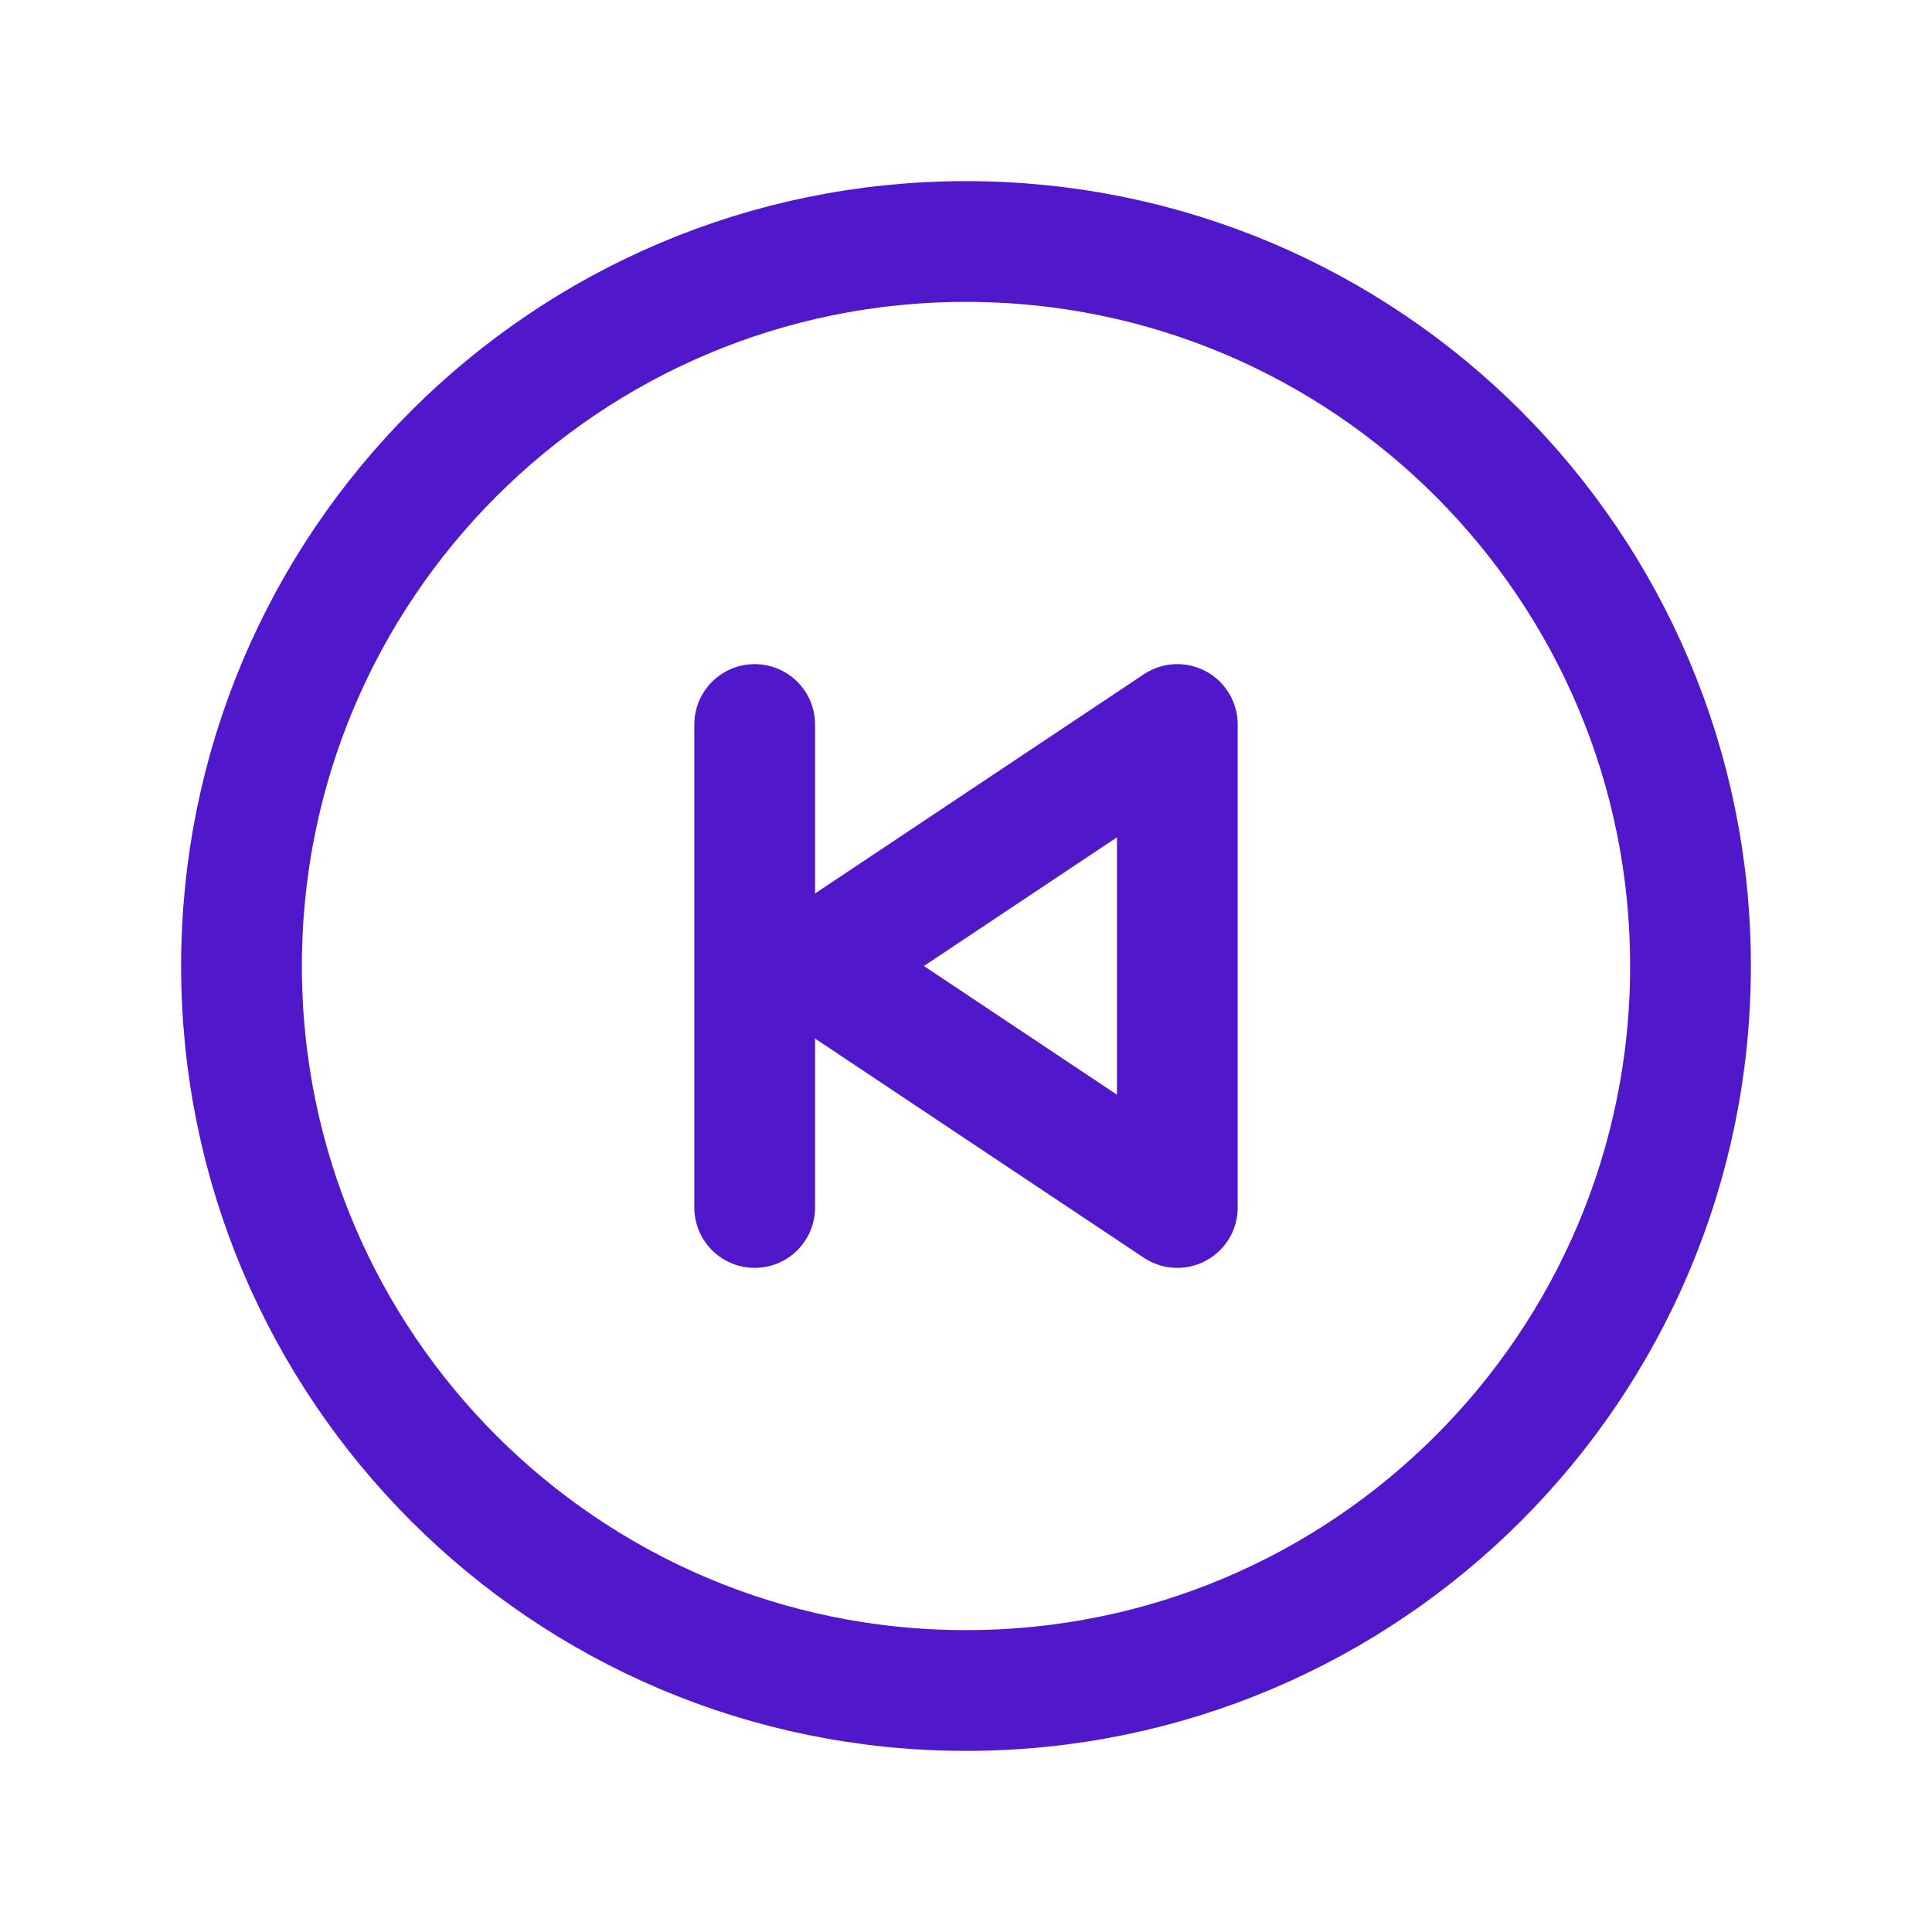 <svg width="24" height="24" viewBox="0 0 24 24" fill="none" xmlns="http://www.w3.org/2000/svg">
<path d="M12 21C16.971 21 21 16.971 21 12C21 7.029 16.971 3 12 3C7.029 3 3 7.029 3 12C3 16.971 7.029 21 12 21Z" stroke="#5018CA" stroke-width="1.5" stroke-linecap="round" stroke-linejoin="round"/>
<path d="M10.125 12L14.625 9V15L10.125 12Z" stroke="#5018CA" stroke-width="1.5" stroke-linecap="round" stroke-linejoin="round"/>
<path d="M9.375 9V15" stroke="#5018CA" stroke-width="1.5" stroke-linecap="round" stroke-linejoin="round"/>
</svg>
